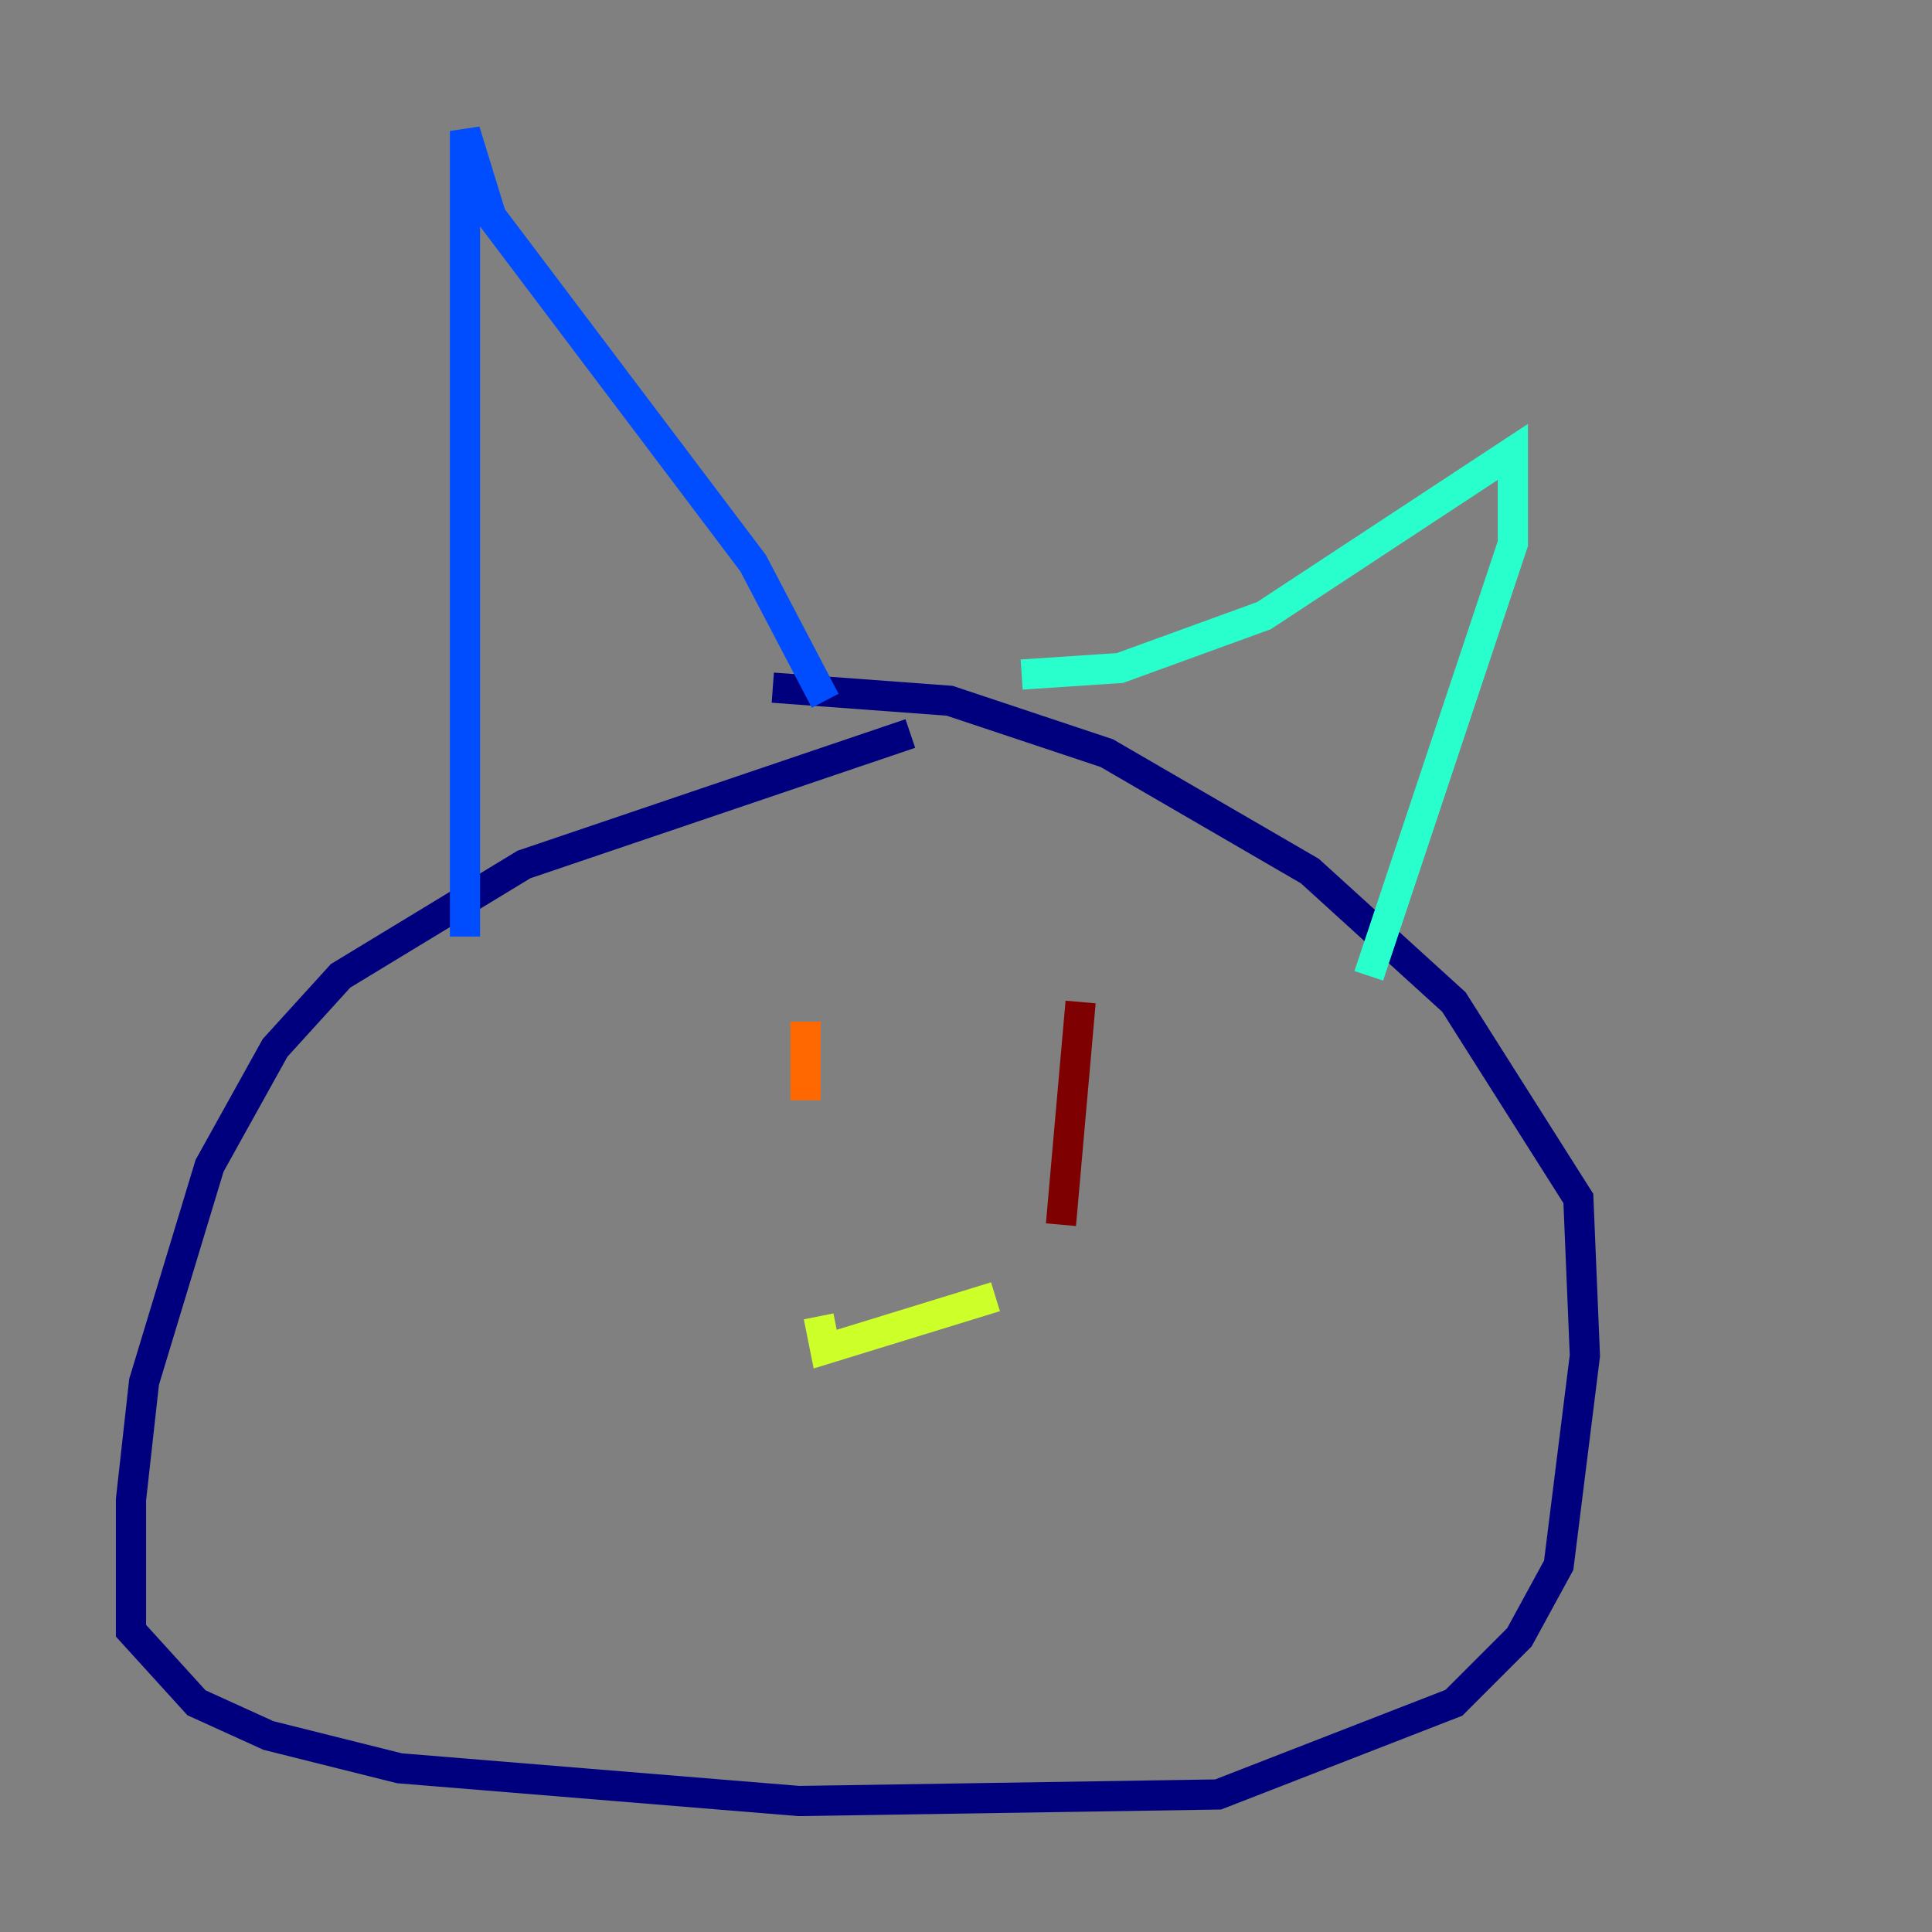 <?xml version="1.0" encoding="utf-8" ?>
<svg baseProfile="tiny" height="128" version="1.2" viewBox="0,0,128,128" width="128" xmlns="http://www.w3.org/2000/svg" xmlns:ev="http://www.w3.org/2001/xml-events" xmlns:xlink="http://www.w3.org/1999/xlink"><rect x="0" y="0" width="128" height="128" fill="#808080" stroke="none"/><defs /><polyline fill="none" points="60.312,48.597 34.712,57.275 22.563,64.651 18.224,69.424 13.885,77.234 9.546,91.552 8.678,99.363 8.678,108.041 13.017,112.814 17.79,114.983 26.468,117.153 52.936,119.322 80.705,118.888 96.325,112.814 100.664,108.475 103.268,103.702 105.003,89.817 104.57,79.403 96.325,66.386 86.78,57.709 73.329,49.898 62.915,46.427 51.2,45.559" stroke="#00007f" stroke-width="2" /><polyline fill="none" points="30.807,62.047 30.807,8.678 32.542,14.319 49.898,37.315 54.671,46.427" stroke="#004cff" stroke-width="2" /><polyline fill="none" points="67.688,44.691 74.197,44.258 83.742,40.786 100.231,29.939 100.231,36.014 90.685,64.651" stroke="#29ffcd" stroke-width="2" /><polyline fill="none" points="54.237,87.214 54.671,89.383 65.953,85.912" stroke="#cdff29" stroke-width="2" /><polyline fill="none" points="53.37,67.688 53.37,72.895" stroke="#ff6700" stroke-width="2" /><polyline fill="none" points="71.593,66.386 70.291,81.139" stroke="#7f0000" stroke-width="2" /></svg>